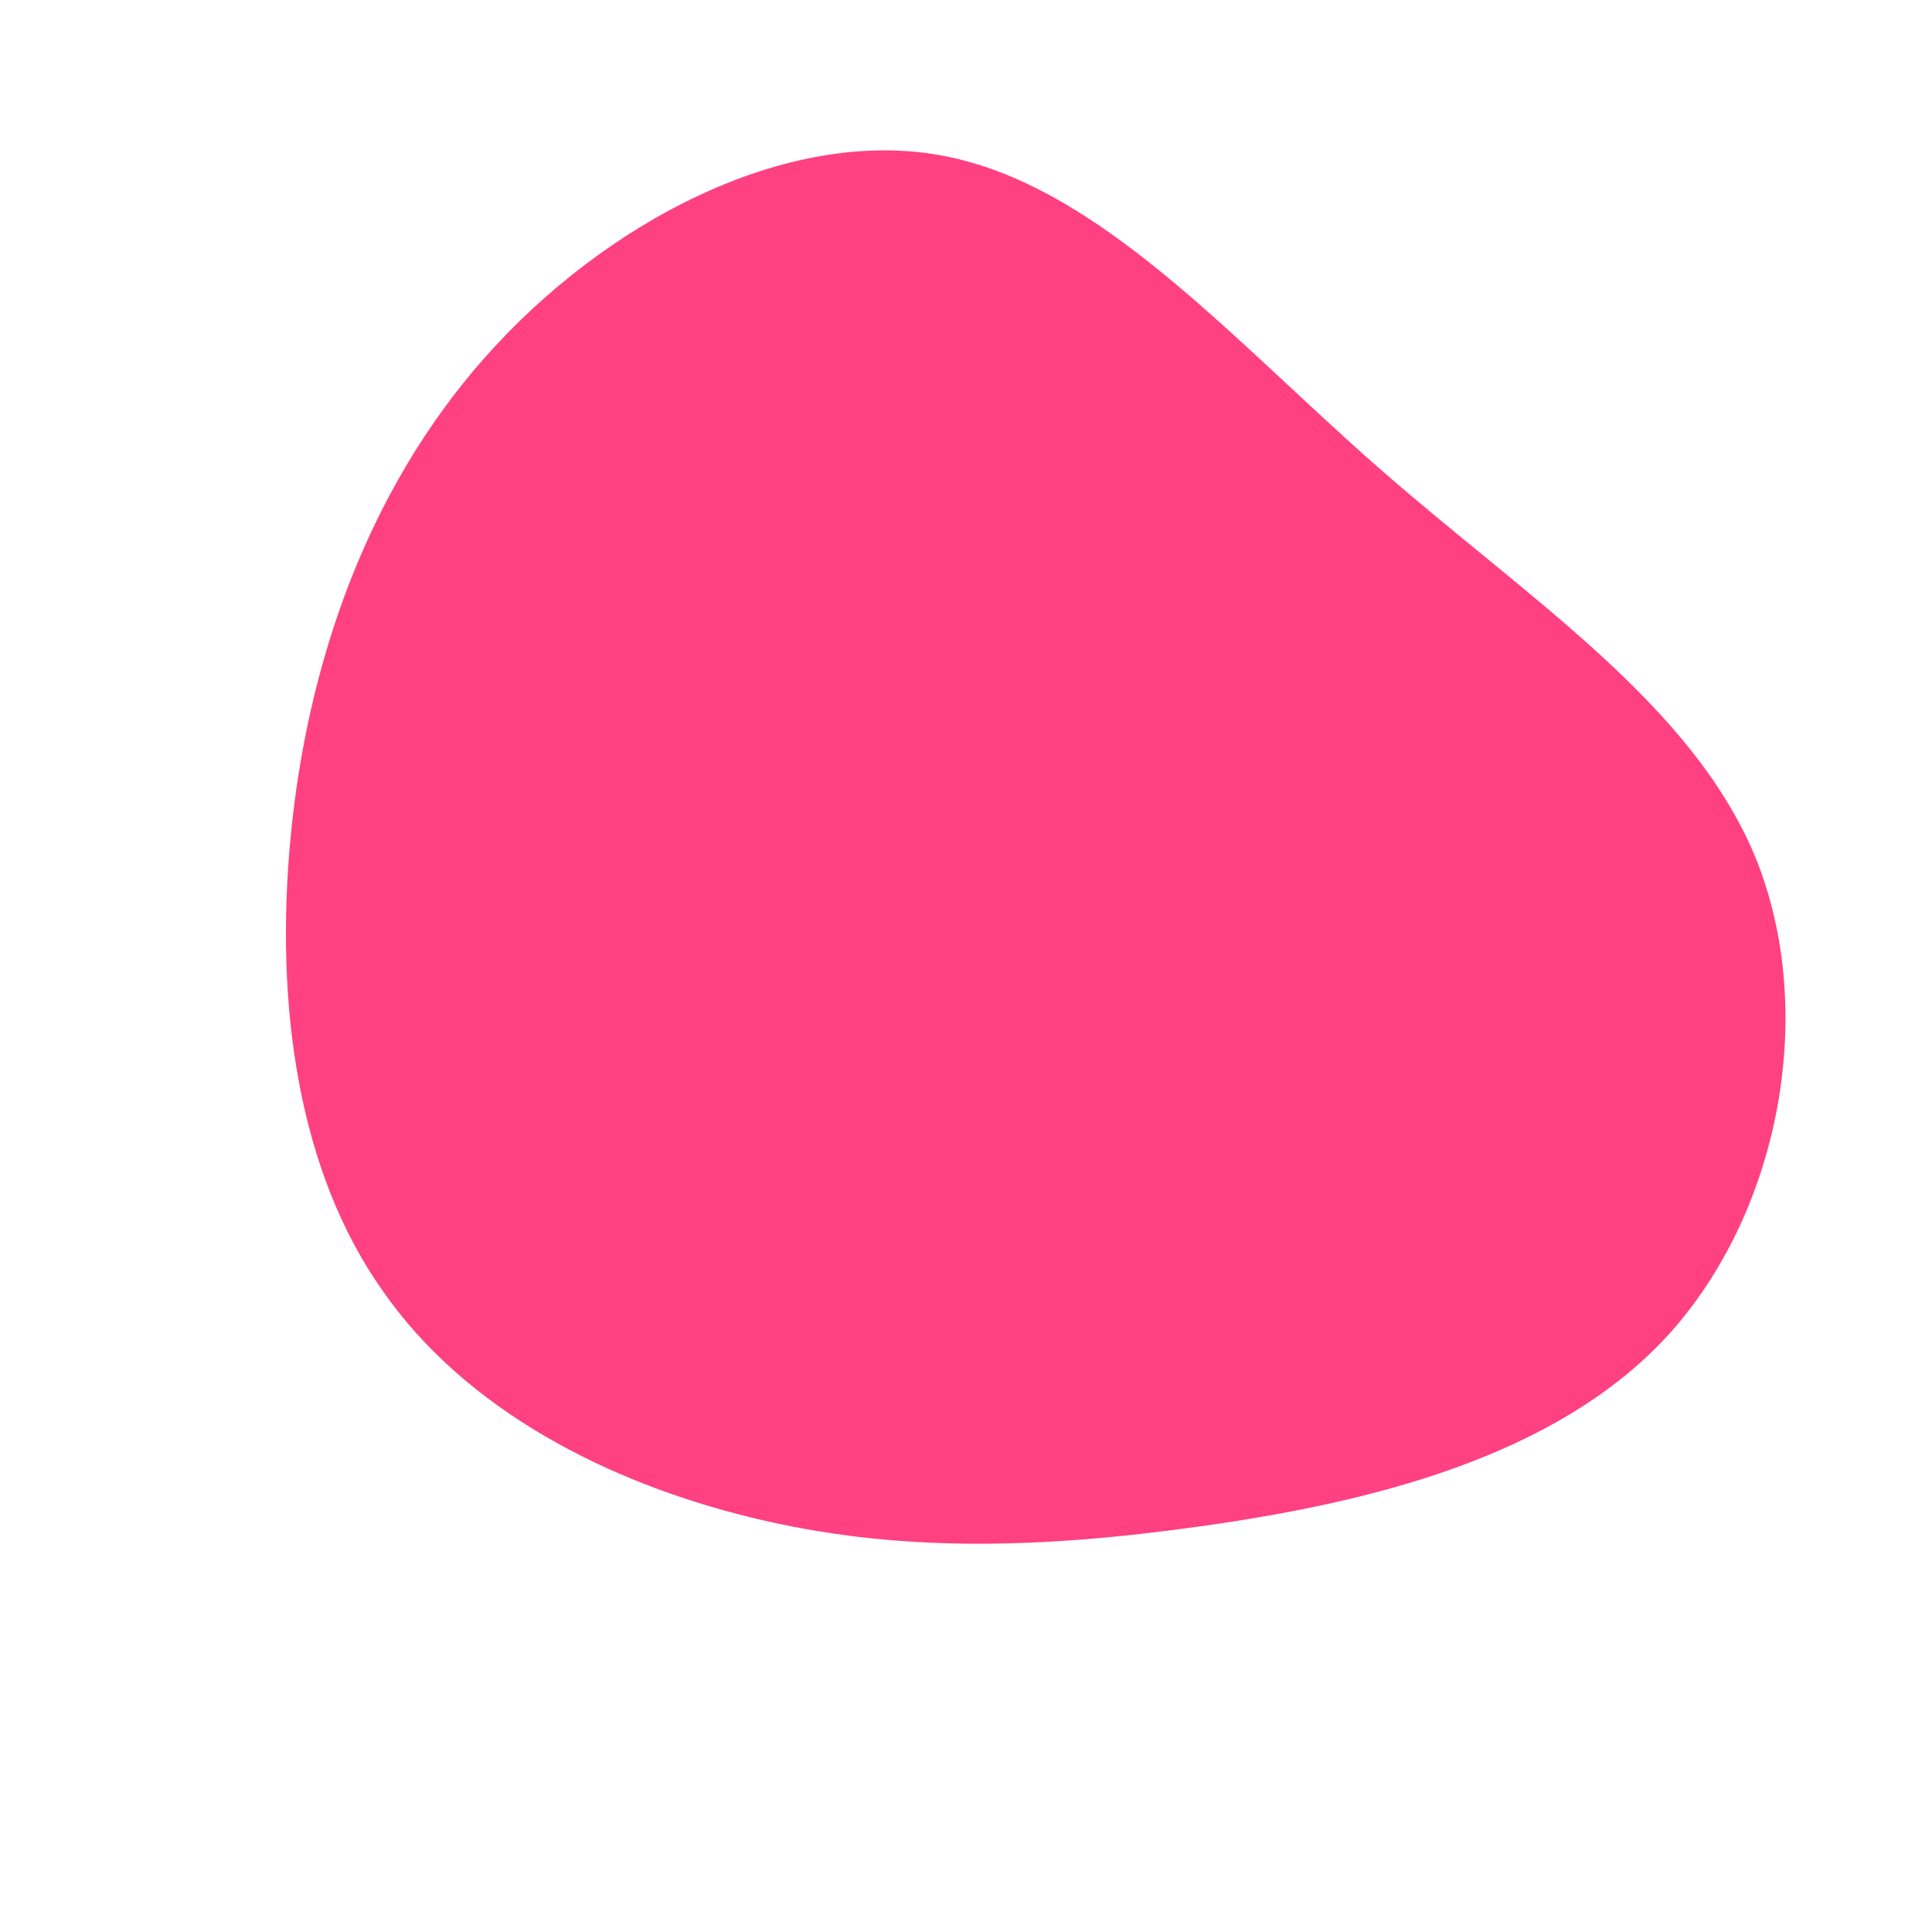 <?xml version="1.0" standalone="no"?>
<svg viewBox="0 0 200 200" xmlns="http://www.w3.org/2000/svg">
  <path fill="#FF4081" d="M42.8,-51.5C58.1,-38.1,75.1,-27.2,81.7,-11.3C88.2,4.6,84.3,25.5,72.6,38.3C60.9,51,41.4,55.6,24.3,58C7.2,60.4,-7.5,60.7,-22.2,57.1C-37,53.5,-51.8,46,-60.4,33.6C-69.1,21.3,-71.6,4.1,-69.9,-13.5C-68.2,-31,-62.2,-49,-49.8,-63C-37.5,-76.9,-18.7,-86.9,-2.5,-83.9C13.7,-80.9,27.4,-65,42.8,-51.5Z" transform="translate(100 100)" />
</svg>
